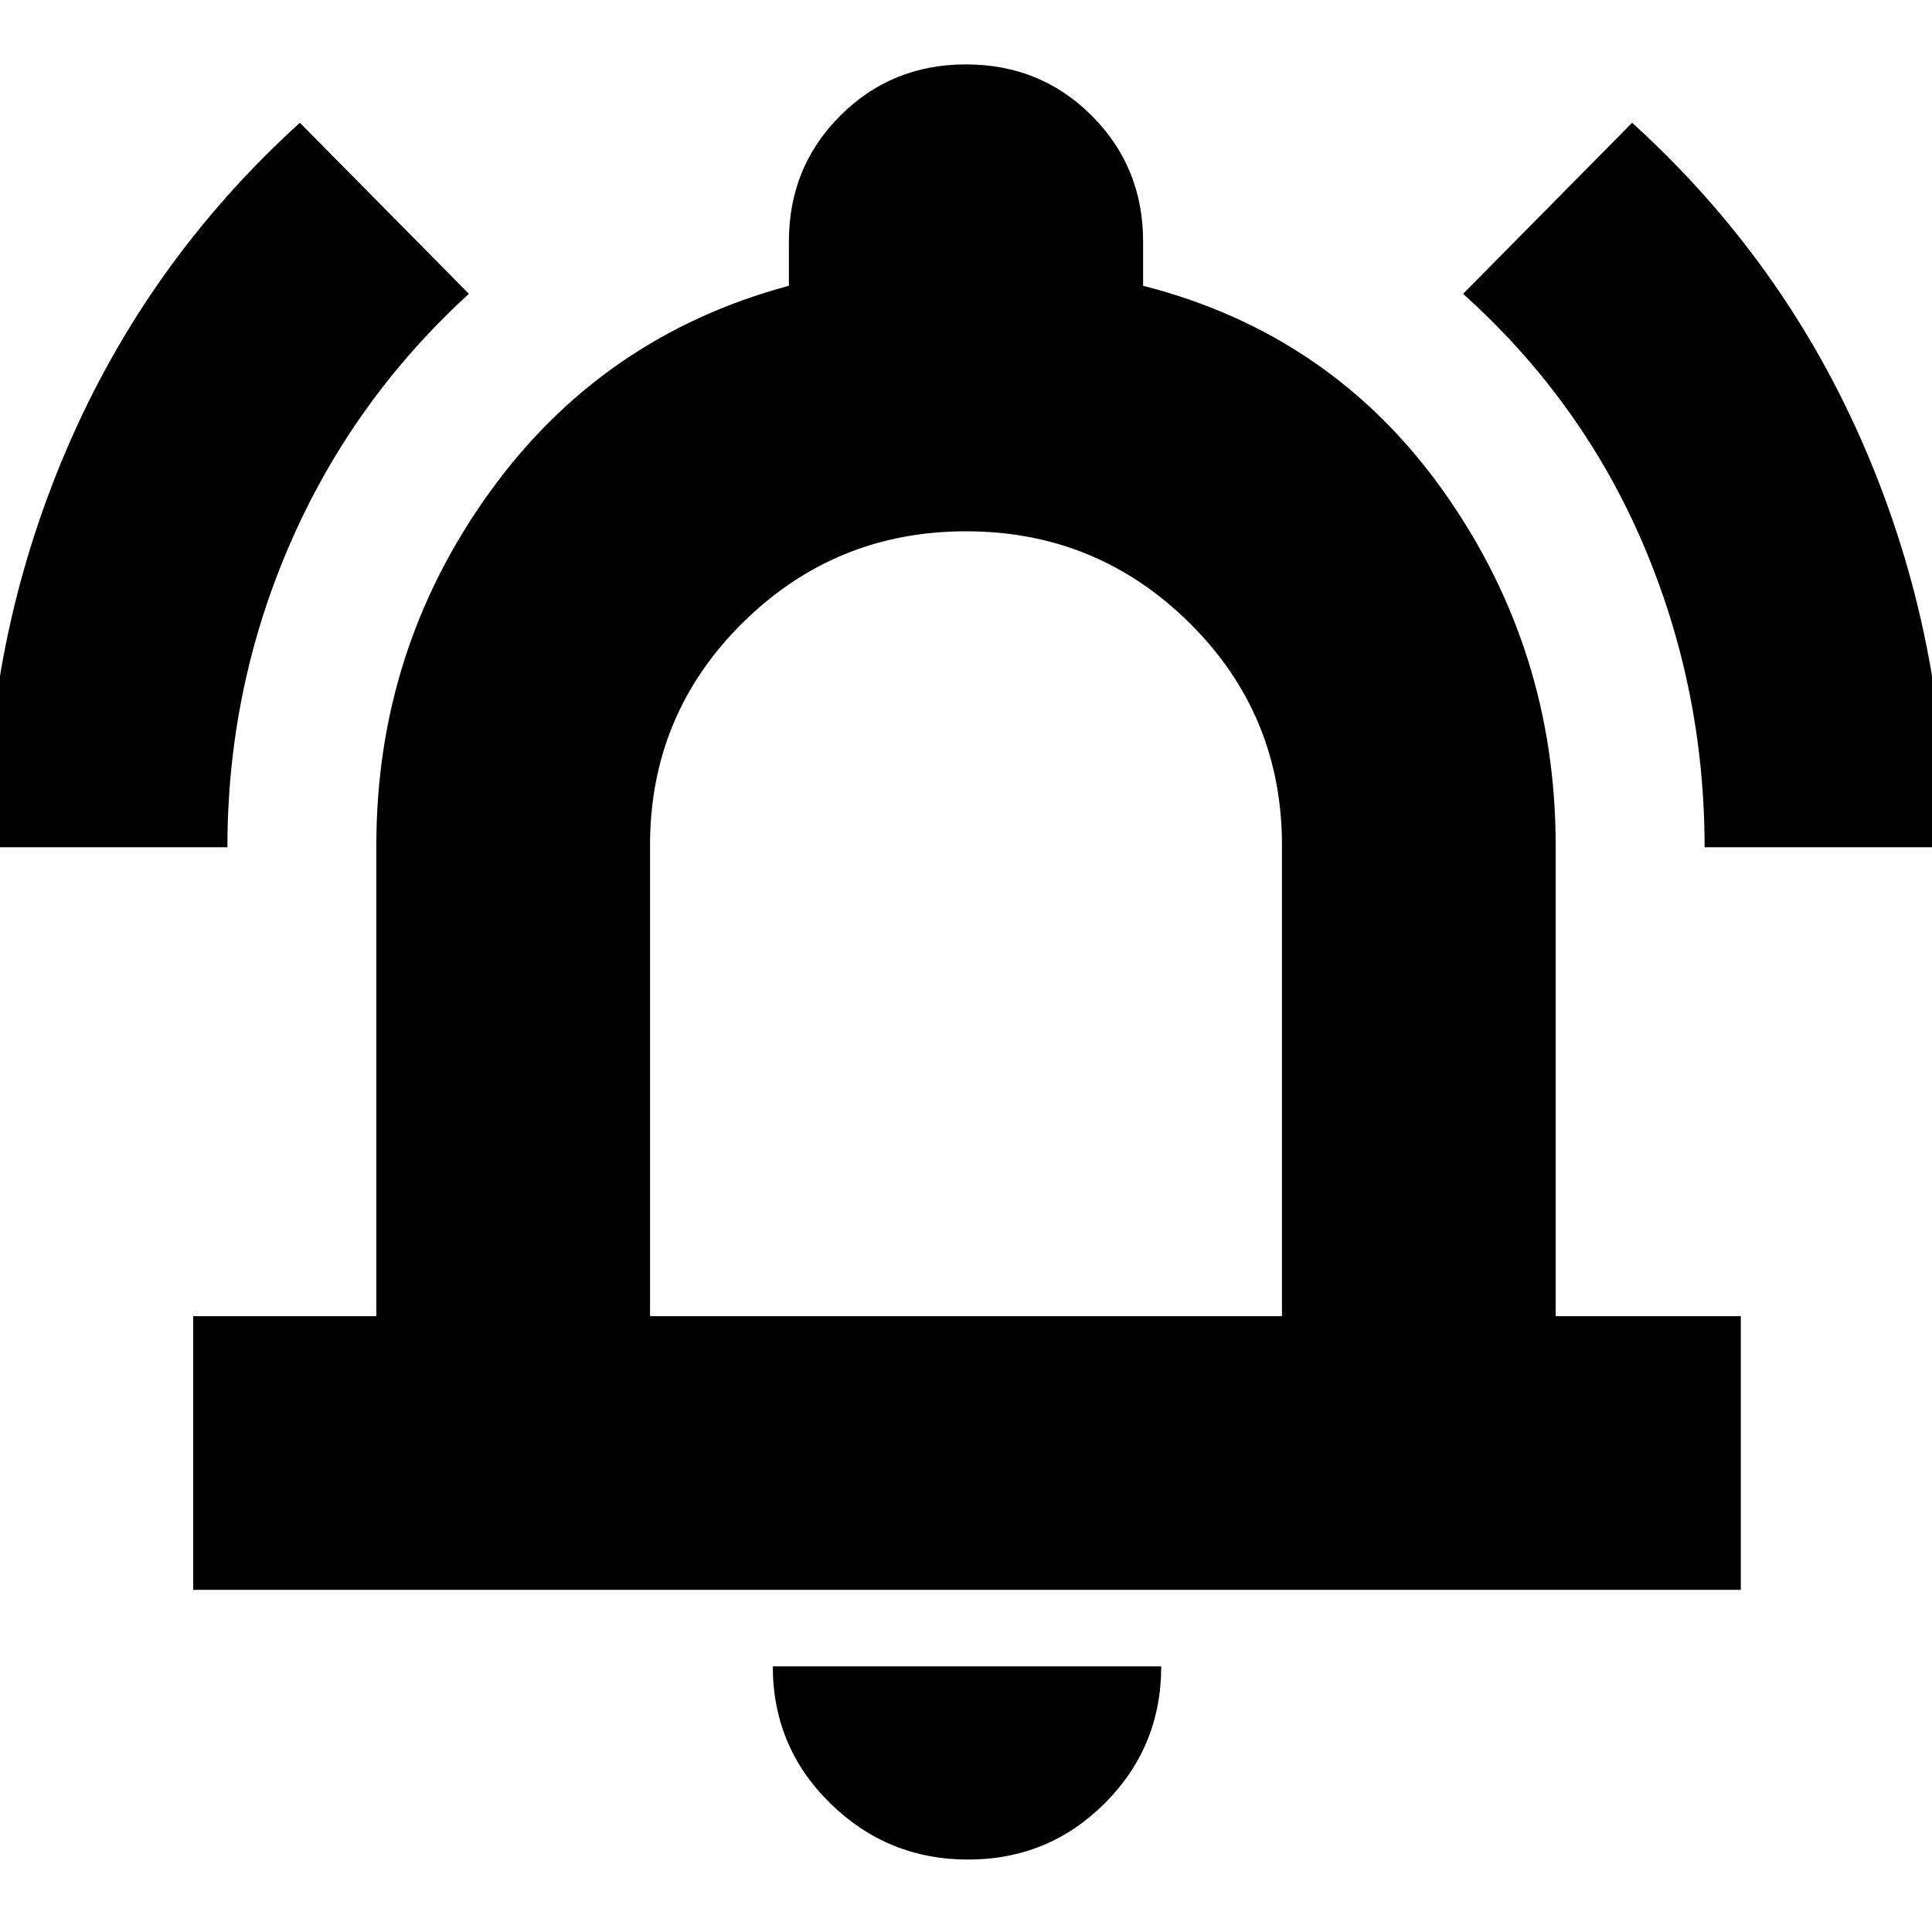 <svg xmlns="http://www.w3.org/2000/svg" height="24" width="24"><path d="M-0.175 10.525Q-0.175 7.925 0.825 5.588Q1.825 3.25 3.725 1.525L5.825 3.65Q4.375 4.975 3.6 6.762Q2.825 8.55 2.825 10.525ZM21.175 10.525Q21.175 8.55 20.413 6.762Q19.65 4.975 18.175 3.65L20.275 1.525Q22.175 3.25 23.175 5.588Q24.175 7.925 24.175 10.525ZM2.4 19.75V16.35H4.675V10.5Q4.675 8.075 6.075 6.125Q7.475 4.175 9.8 3.55V3Q9.8 2.075 10.438 1.437Q11.075 0.8 12 0.8Q12.925 0.8 13.562 1.437Q14.2 2.075 14.2 3V3.55Q16.55 4.15 17.938 6.112Q19.325 8.075 19.325 10.5V16.35H21.625V19.75ZM12 11.475Q12 11.475 12 11.475Q12 11.475 12 11.475Q12 11.475 12 11.475Q12 11.475 12 11.475ZM12.025 23.1Q11.025 23.1 10.312 22.4Q9.6 21.7 9.6 20.7H14.425Q14.425 21.7 13.725 22.4Q13.025 23.1 12.025 23.1ZM8.075 16.35H15.925V10.5Q15.925 8.875 14.775 7.737Q13.625 6.6 12 6.6Q10.375 6.6 9.225 7.737Q8.075 8.875 8.075 10.5Z"/></svg>